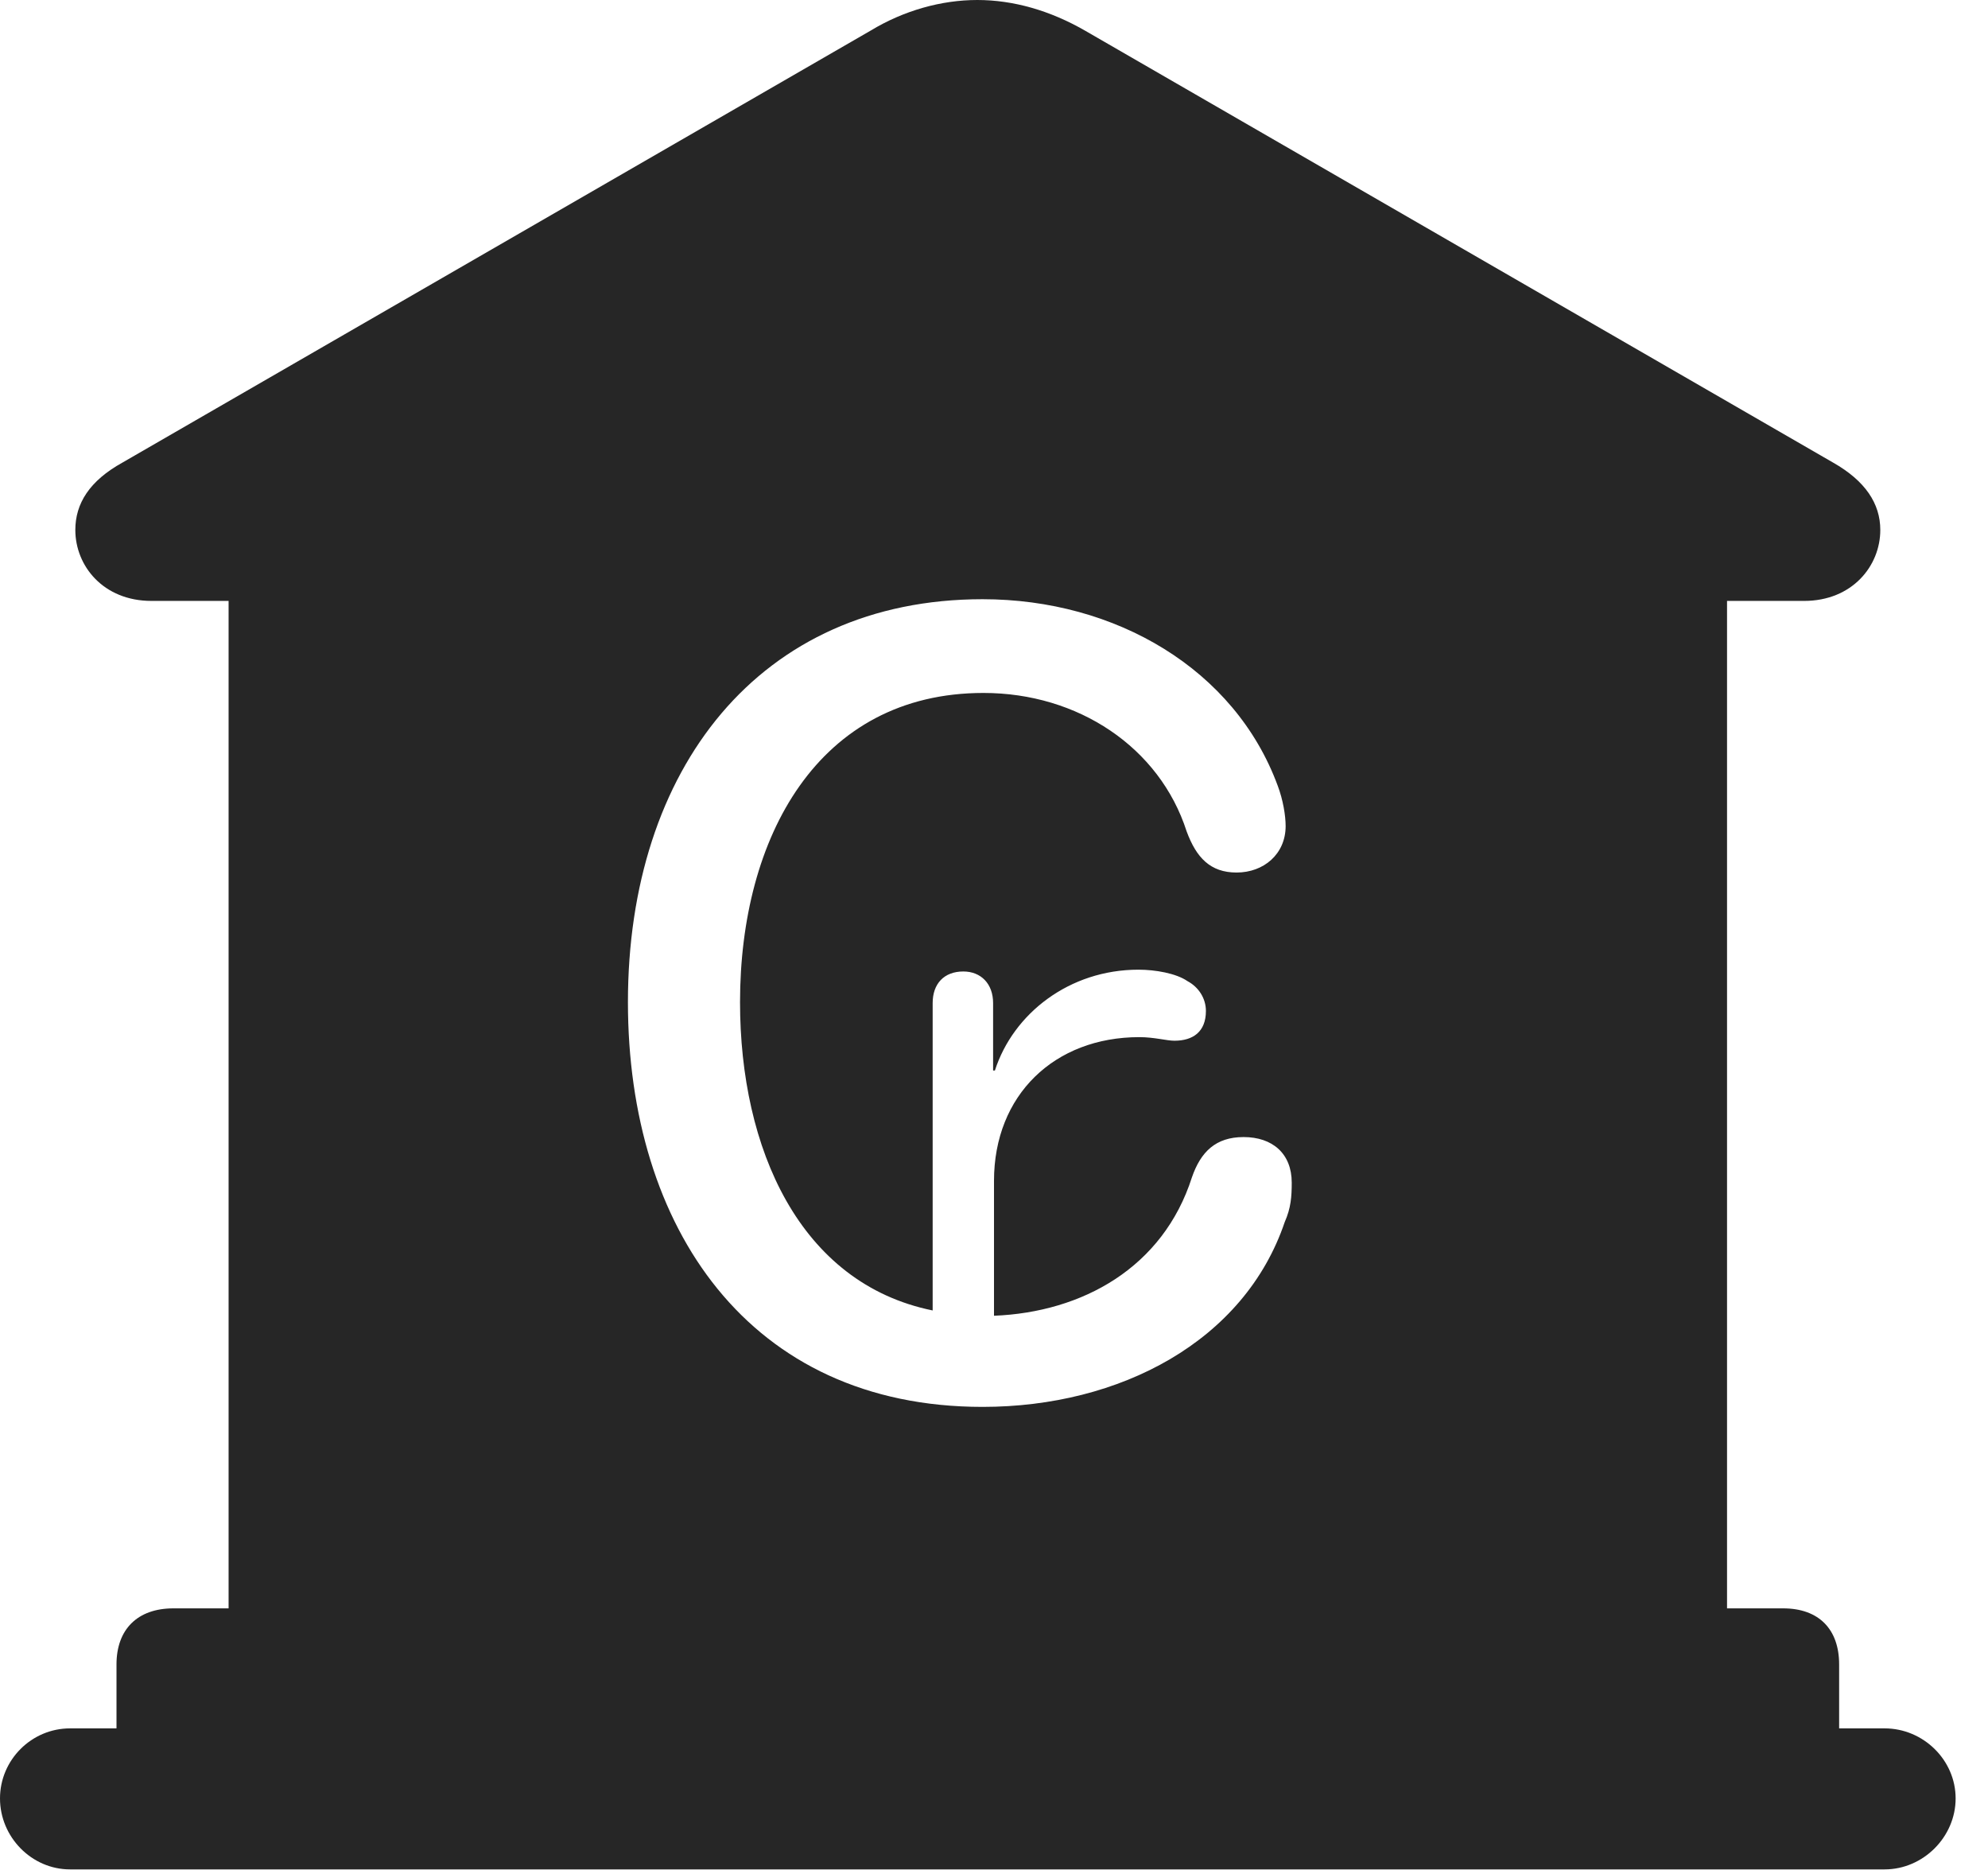 <?xml version="1.0" encoding="UTF-8"?>
<!--Generator: Apple Native CoreSVG 326-->
<!DOCTYPE svg
PUBLIC "-//W3C//DTD SVG 1.1//EN"
       "http://www.w3.org/Graphics/SVG/1.1/DTD/svg11.dtd">
<svg version="1.1" xmlns="http://www.w3.org/2000/svg" xmlns:xlink="http://www.w3.org/1999/xlink" viewBox="0 0 22.168 20.85">
 <g>
  <rect height="20.85" opacity="0" width="22.168" x="0" y="0"/>
  <path d="M12.1 0.342L20.439 5.156C20.801 5.361 20.967 5.615 20.967 5.908C20.967 6.309 20.654 6.699 20.117 6.699L19.258 6.699L19.258 17.93L19.883 17.93C20.283 17.93 20.508 18.164 20.508 18.555L20.508 19.268L21.016 19.268C21.445 19.268 21.807 19.619 21.807 20.049C21.807 20.479 21.445 20.84 21.016 20.84L0.781 20.84C0.352 20.84 0 20.479 0 20.049C0 19.619 0.352 19.268 0.781 19.268L1.299 19.268L1.299 18.555C1.299 18.164 1.533 17.93 1.934 17.93L2.549 17.93L2.549 6.699L1.689 6.699C1.152 6.699 0.84 6.309 0.84 5.908C0.84 5.615 0.996 5.361 1.367 5.156L9.707 0.342C10.078 0.117 10.498 0 10.898 0C11.299 0 11.709 0.117 12.1 0.342ZM7.002 11.172C7.002 13.682 8.35 15.684 10.957 15.684C12.49 15.684 13.877 14.951 14.326 13.623C14.395 13.467 14.404 13.34 14.404 13.184C14.404 12.861 14.19 12.676 13.867 12.676C13.555 12.676 13.389 12.842 13.291 13.125C12.969 14.131 12.07 14.629 11.084 14.668L11.084 13.164C11.084 12.207 11.758 11.562 12.705 11.562C12.871 11.562 13.008 11.602 13.096 11.602C13.301 11.602 13.447 11.504 13.447 11.27C13.447 11.133 13.369 11.006 13.242 10.938C13.115 10.85 12.881 10.81 12.695 10.81C11.924 10.81 11.299 11.299 11.094 11.934L11.074 11.934L11.074 11.182C11.074 10.967 10.938 10.83 10.742 10.83C10.527 10.83 10.4 10.967 10.4 11.182L10.4 14.609C8.916 14.307 8.252 12.803 8.252 11.172C8.252 9.336 9.121 7.725 10.967 7.725C12.021 7.725 12.93 8.33 13.232 9.268C13.34 9.561 13.496 9.727 13.789 9.727C14.092 9.727 14.336 9.521 14.336 9.209C14.336 9.092 14.307 8.916 14.248 8.76C13.77 7.461 12.441 6.68 10.957 6.68C8.467 6.68 7.002 8.574 7.002 11.172Z" fill="black" fill-opacity="0.85"/>
 </g>
</svg>

